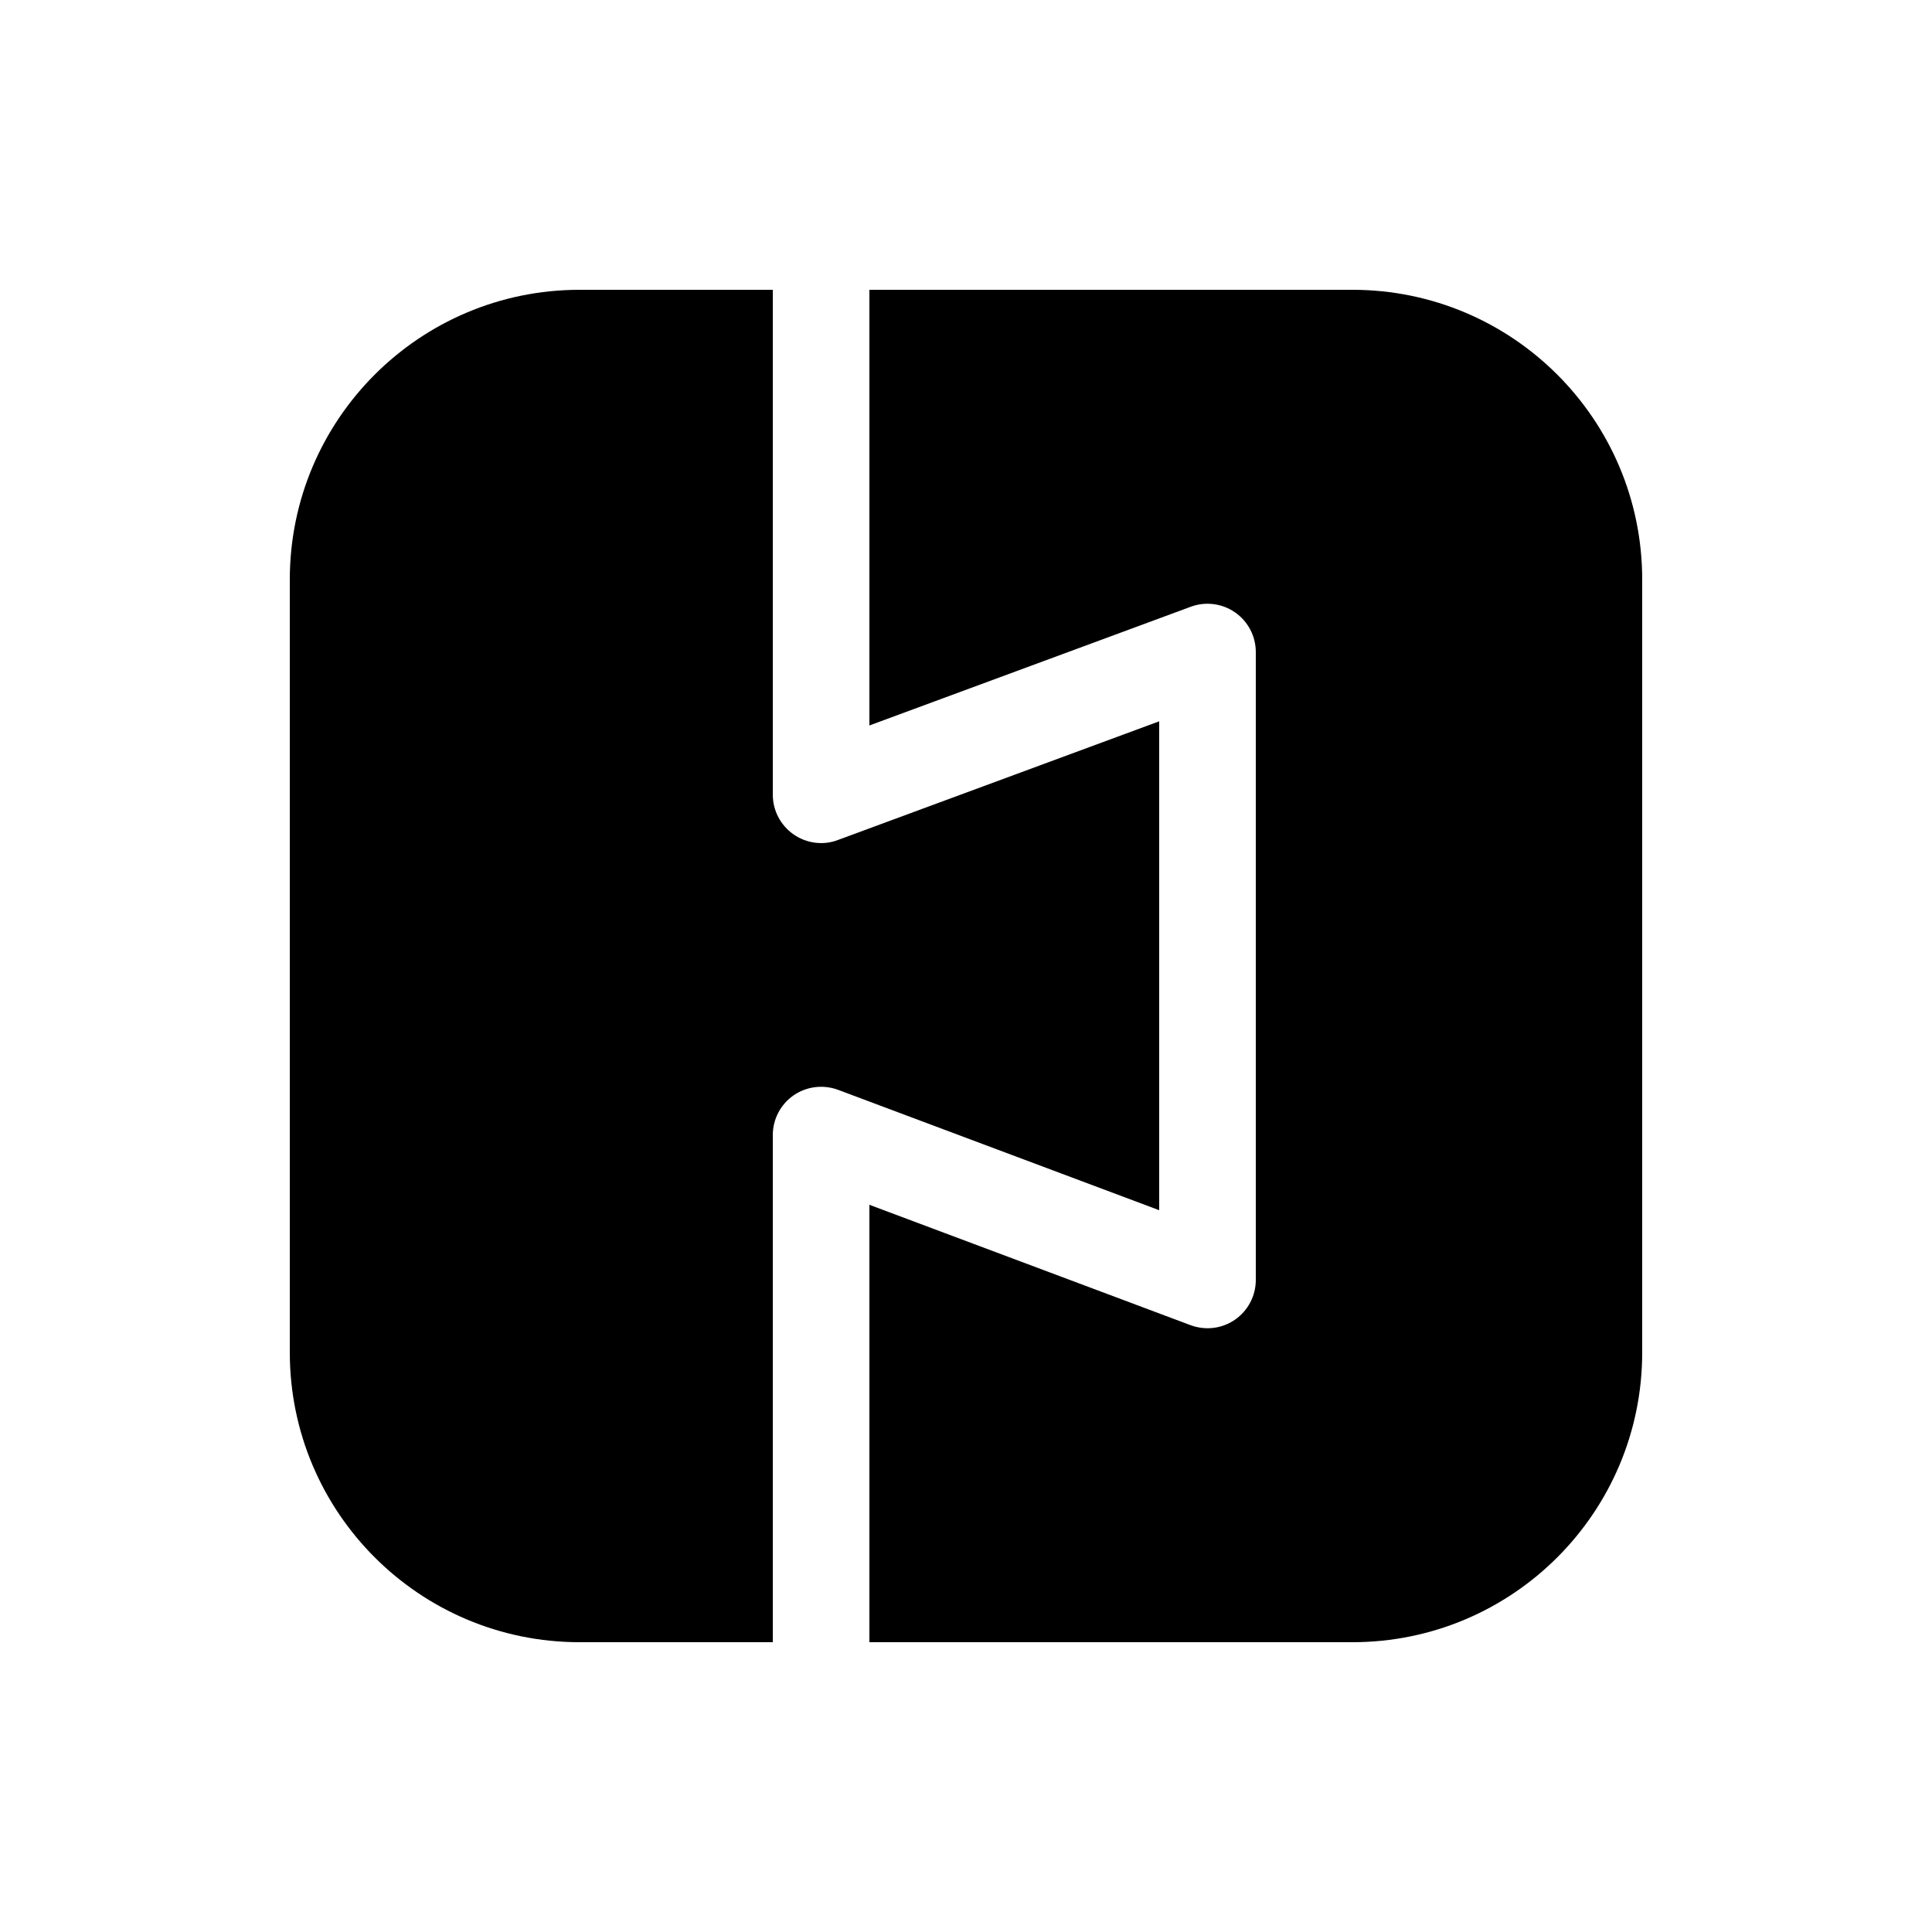 <svg viewBox="0 0 20 20" fill="none" xmlns="http://www.w3.org/2000/svg">
<path d="M8 11.75C8 11.586 8.08 11.433 8.215 11.339C8.35 11.246 8.521 11.225 8.676 11.282L12 12.528V7.467L8.673 8.696C8.522 8.754 8.348 8.731 8.214 8.637C8.08 8.543 8 8.39 8 8.227V3H6C4.343 3 3 4.343 3 6V14C3 15.657 4.343 17 6 17H8V11.75ZM14 3H9V7.51L12.327 6.281C12.476 6.225 12.651 6.245 12.786 6.34C12.92 6.433 13 6.587 13 6.75V13.25C13 13.414 12.92 13.567 12.785 13.661C12.649 13.755 12.479 13.775 12.324 13.718L9 12.472V17H14C15.657 17 17 15.657 17 14V6C17 4.343 15.657 3 14 3Z" fill="currentColor"/>
</svg>
